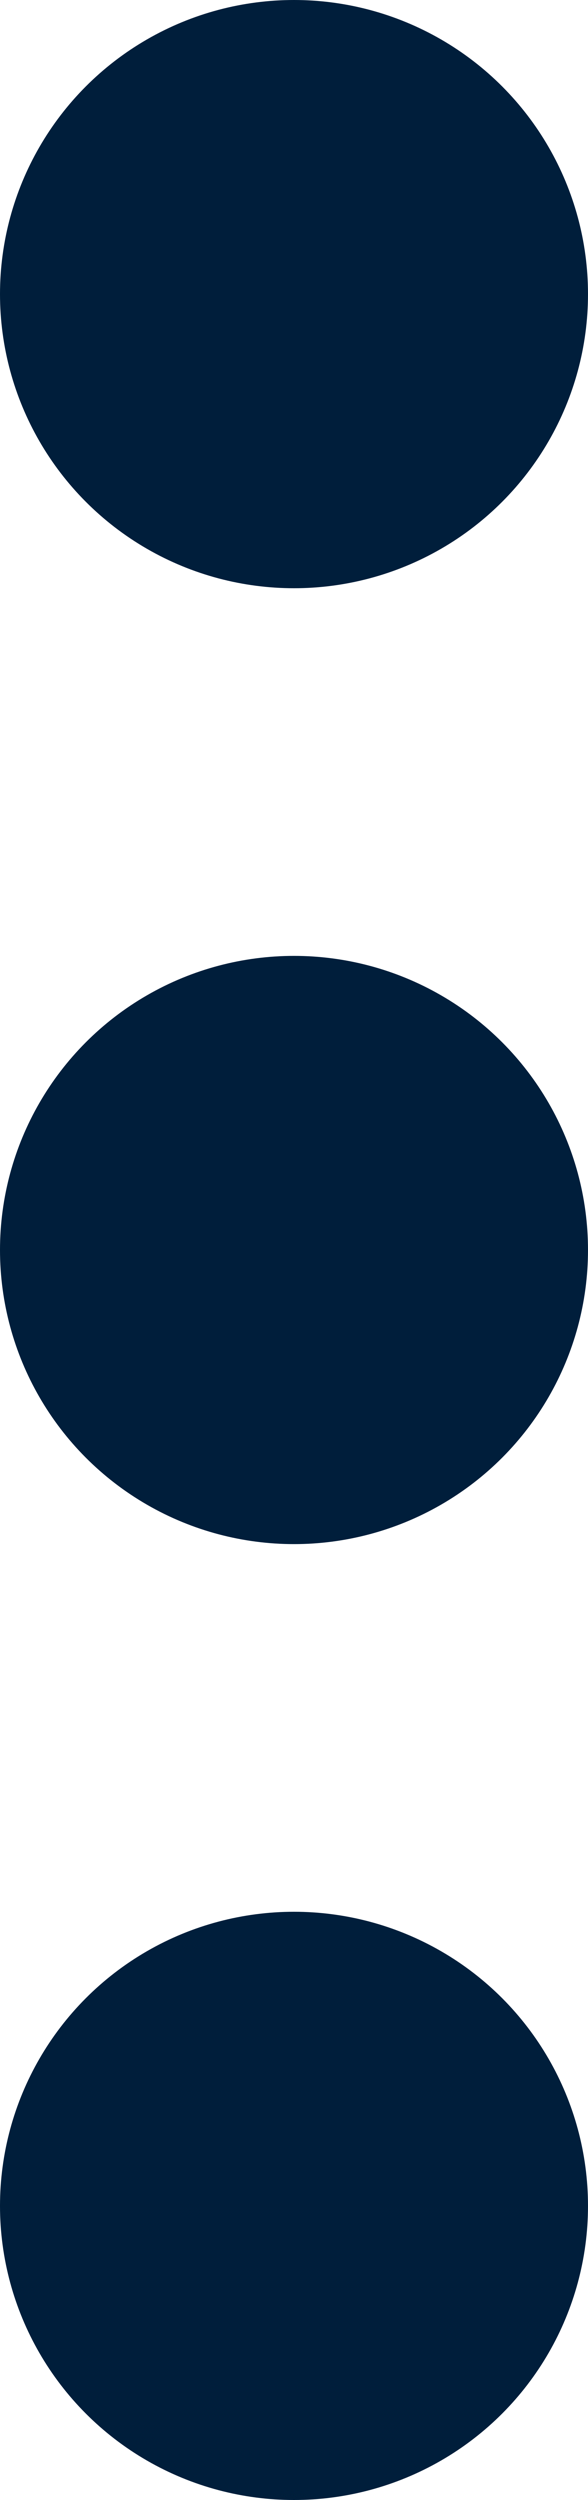 <svg width="8" height="34" viewBox="0 0 8 34" fill="#331E3B" xmlns="http://www.w3.org/2000/svg">
<circle cx="4" cy="30" r="4" fill="#001E3B"/>
<circle cx="4" cy="17" r="4" fill="#001E3B"/>
<circle cx="4" cy="4" r="4" fill="#001E3B"/>
</svg>
